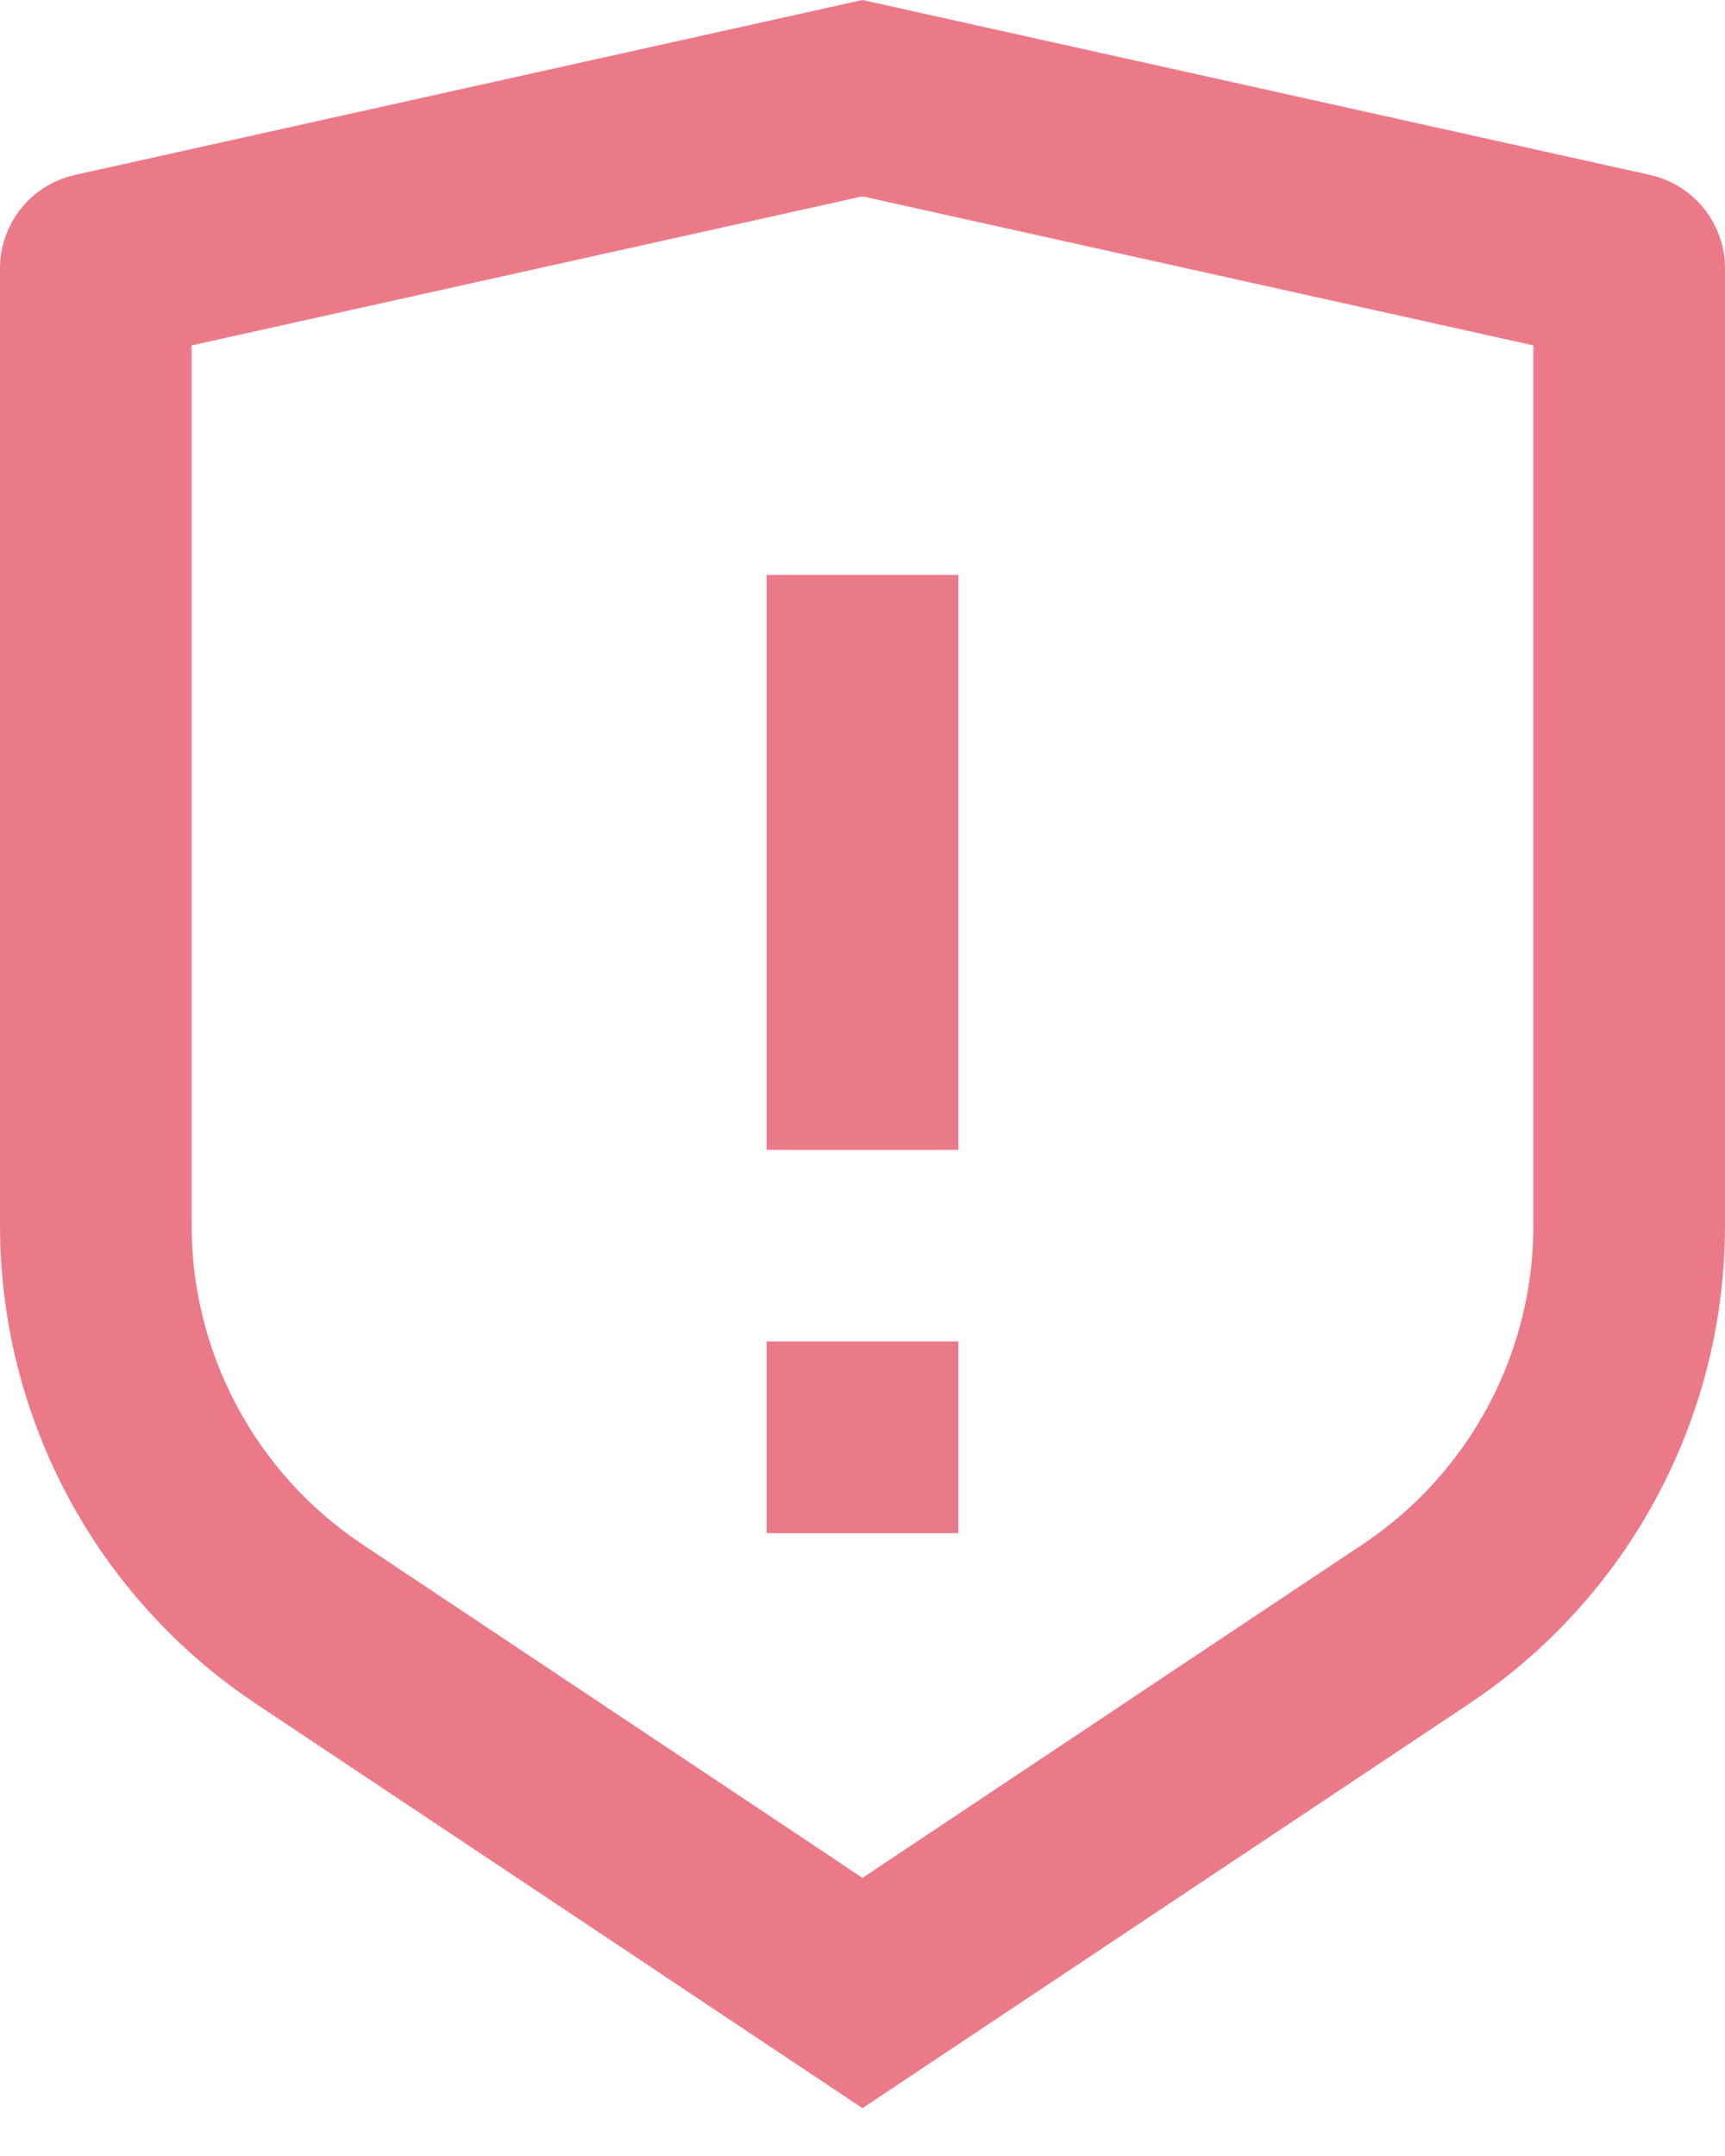 <svg width="12" height="15" viewBox="0 0 12 15" fill="none" xmlns="http://www.w3.org/2000/svg">
<path d="M6 0L11.478 1.217C11.783 1.285 12 1.555 12 1.868V8.526C12 9.863 11.331 11.113 10.219 11.854L6 14.667L1.781 11.854C0.668 11.112 0 9.863 0 8.527V1.868C0 1.555 0.217 1.285 0.522 1.217L6 0ZM6 1.366L1.333 2.403V8.526C1.333 9.417 1.779 10.25 2.521 10.745L6 13.065L9.479 10.745C10.221 10.25 10.667 9.418 10.667 8.527V2.403L6 1.366Z" fill="#EC7987"/>
<path d="M5.333 9.333H6.667V10.667H5.333V9.333ZM5.333 4H6.667V8H5.333V4Z" fill="#EC7987"/>
</svg>
